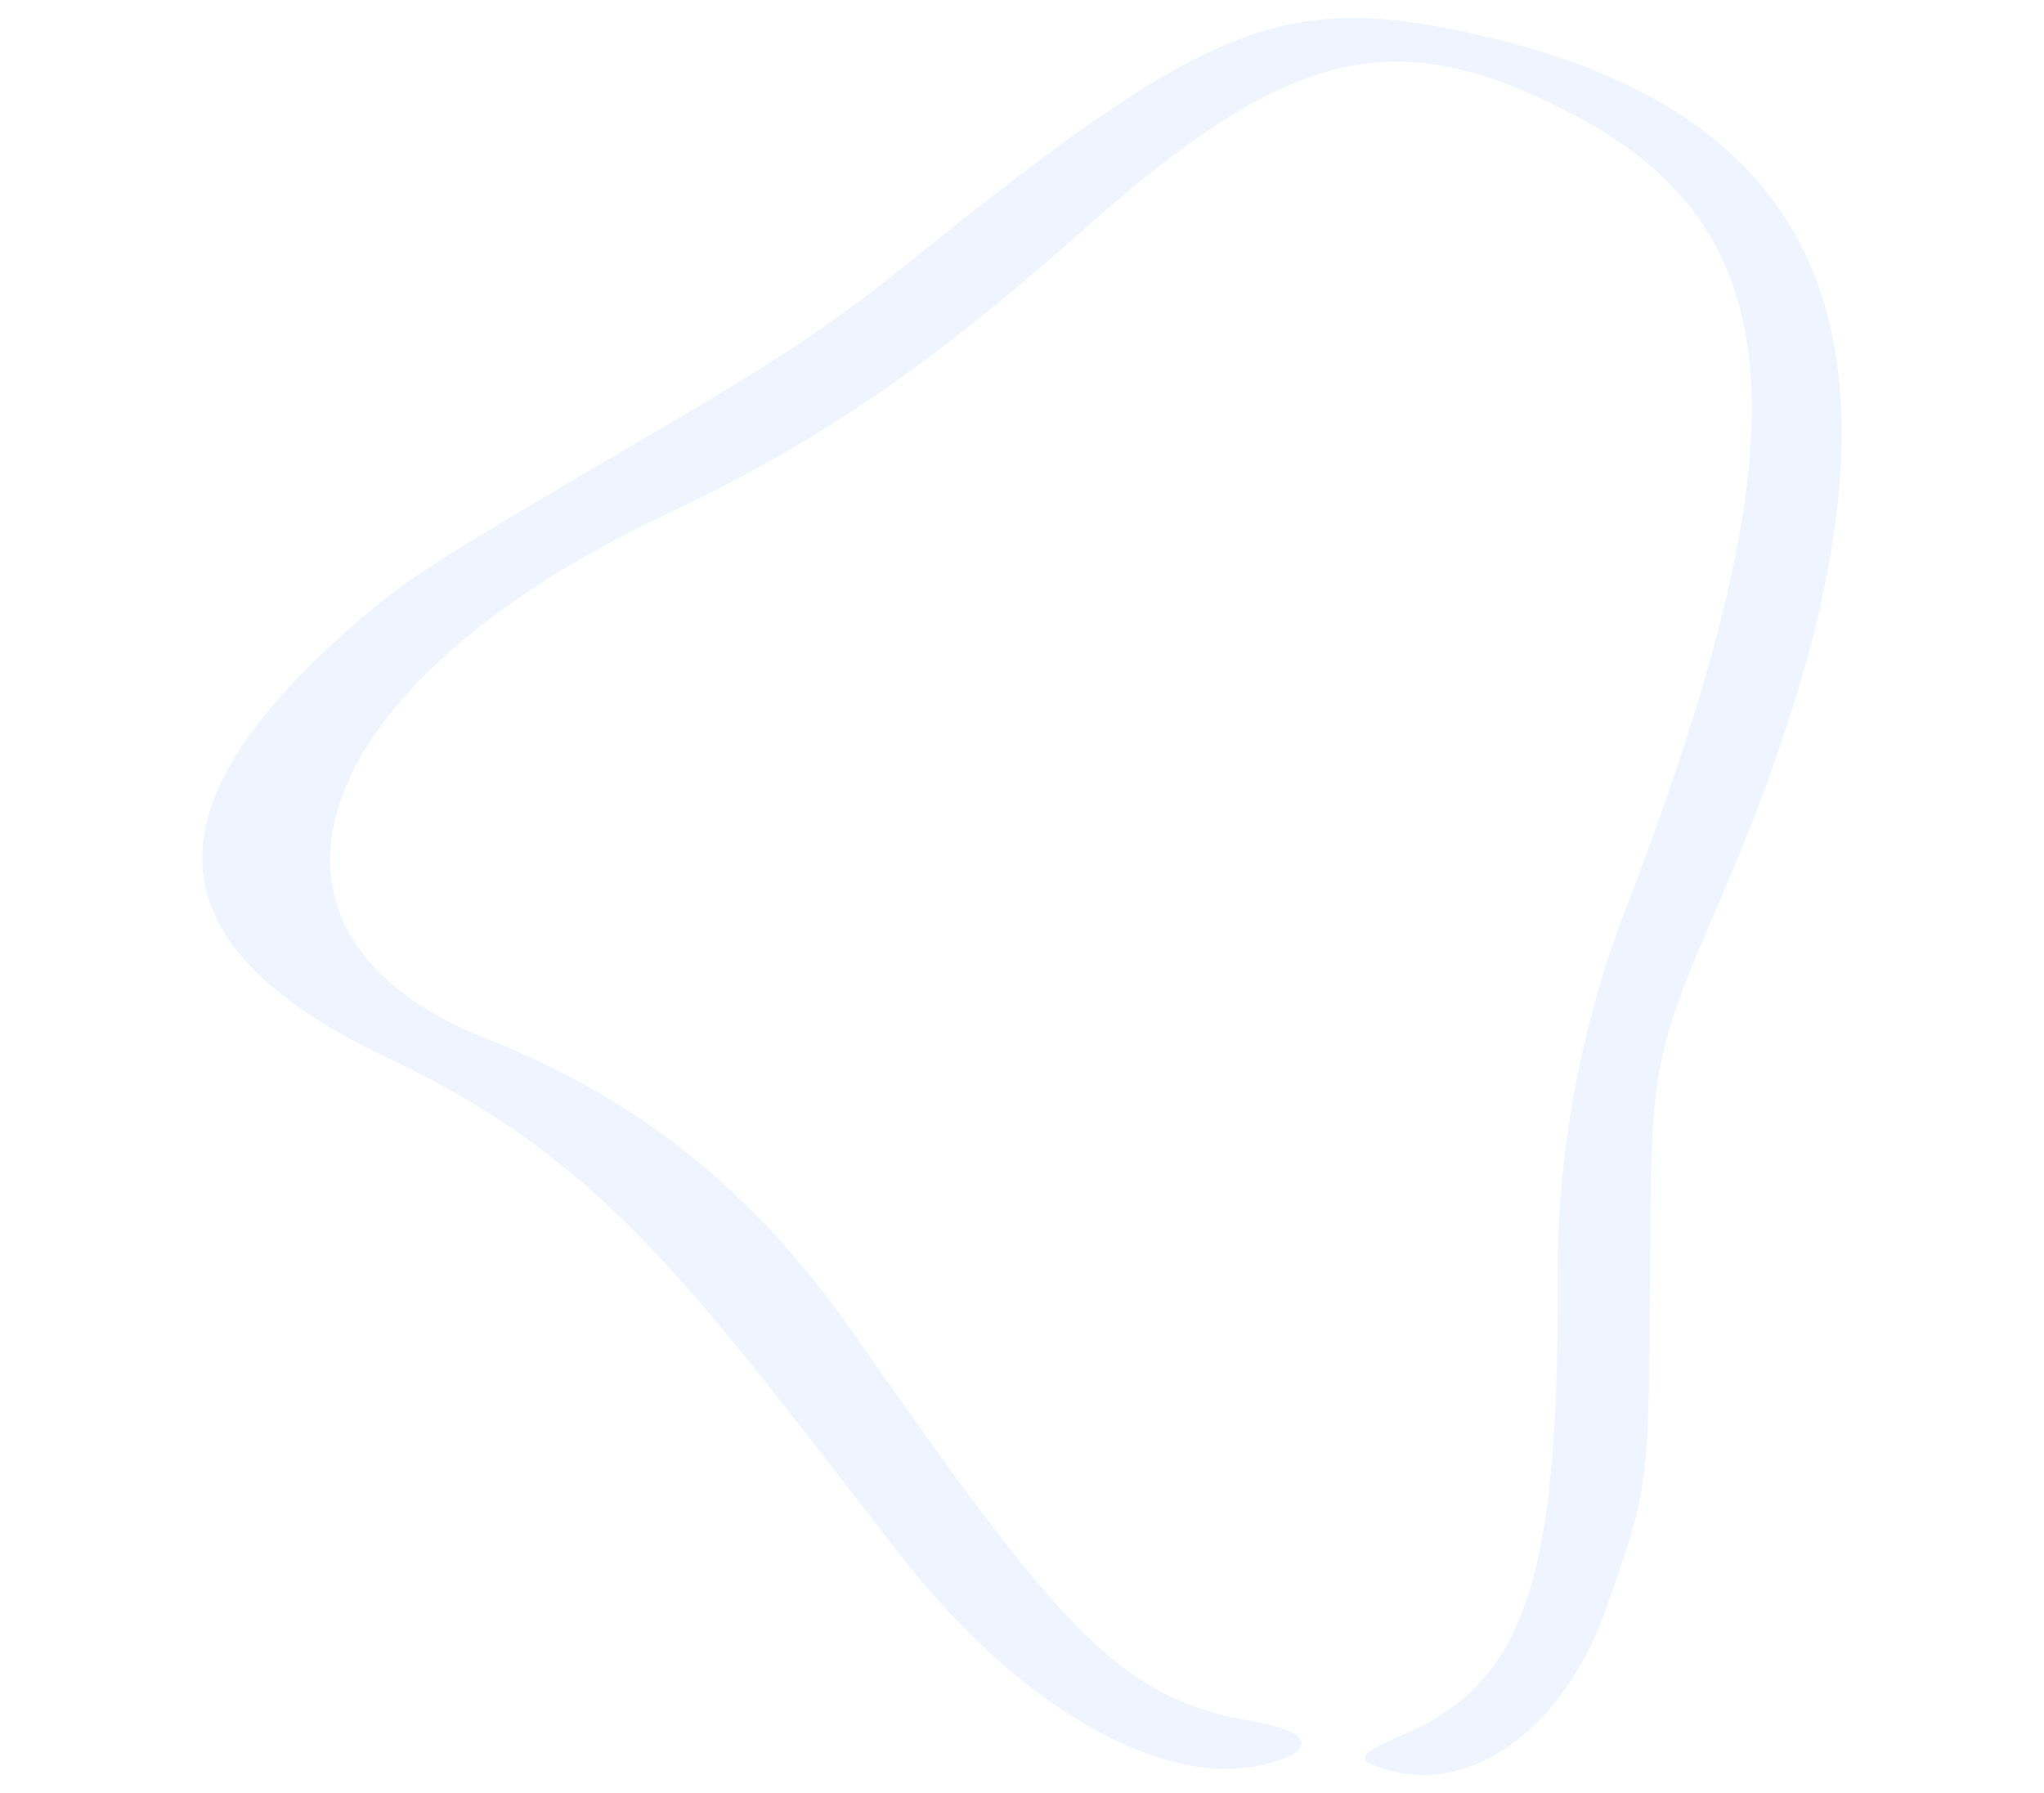 <svg width="114" height="100" viewBox="0 0 114 100" fill="none" xmlns="http://www.w3.org/2000/svg">
<path fill-rule="evenodd" clip-rule="evenodd" d="M70.22 98.472C73.551 97.759 73.348 96.583 69.773 95.977C62.339 94.73 58.968 90.632 47.594 74.348C42.028 66.402 35.651 61.306 27.12 57.921C12.212 52.042 17.005 38.145 37.194 28.666C45.4 24.818 51.94 20.364 60.146 13.059C71.845 2.618 77.735 1.157 87.687 6.36C100.036 12.809 100.849 24.07 90.774 50.438C90.612 50.973 86.834 59.56 86.875 71.141C86.956 88.031 85.088 93.839 78.222 96.761C75.663 97.866 75.541 98.151 77.288 98.686C82.082 100.147 87.2 96.405 89.556 89.777C91.952 83.007 91.953 82.9 92.034 71.462C92.075 59.204 92.115 59.097 96.055 49.904C108.16 21.789 103.855 6.788 82.447 1.942C71.519 -0.517 67.335 1.193 50.355 14.912C46.821 17.762 43.206 20.186 37.844 23.322C24.52 31.125 23.058 32.052 20.498 34.19C7.824 44.88 8.19 52.683 21.799 59.097C33.863 64.798 38.819 72.103 50.112 86.606C56.977 95.443 64.817 99.612 70.22 98.472Z" fill="#518EF8" fill-opacity="0.09"/>
</svg>
